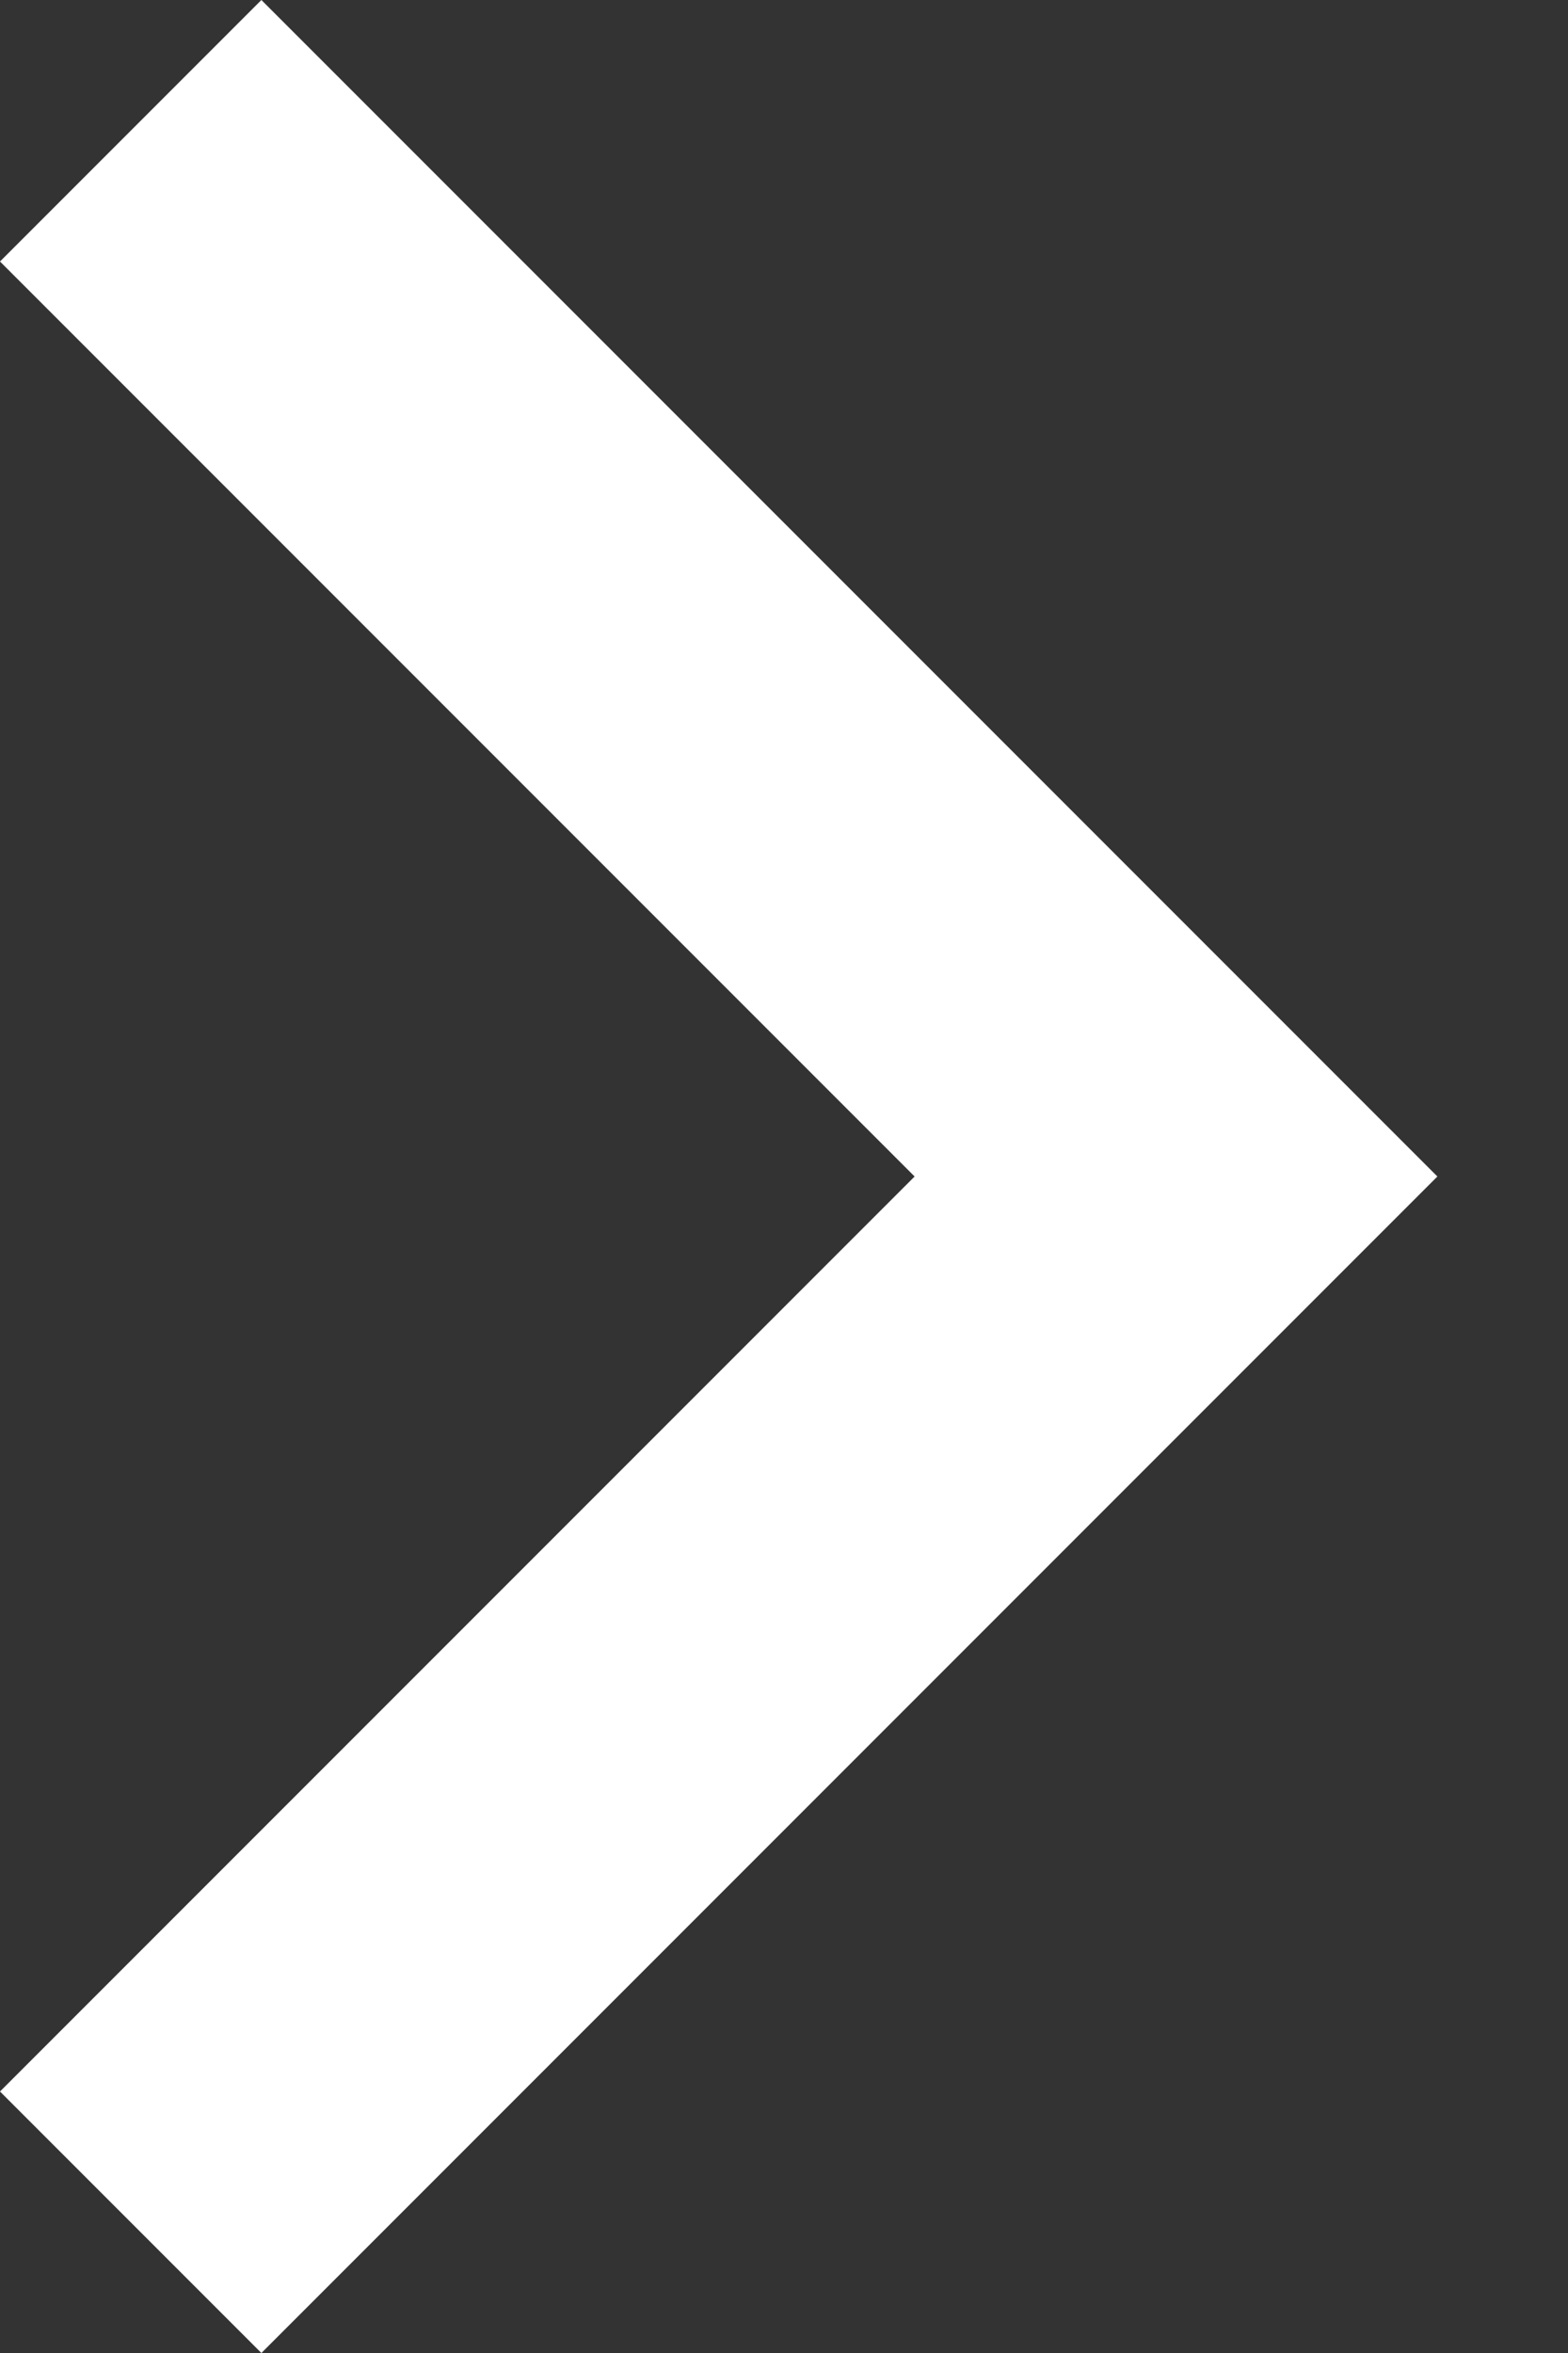 <svg width="10" height="15" viewBox="0 0 10 15" fill="none" xmlns="http://www.w3.org/2000/svg">
<rect x="0" y="0" width="10" height="15" fill="#333333" stroke="none"/>
<path d="M5.833 7.5L0 1.667L1.667 0L9.167 7.5L1.667 15L0 13.333L5.833 7.5Z" fill="white"/>
</svg>

